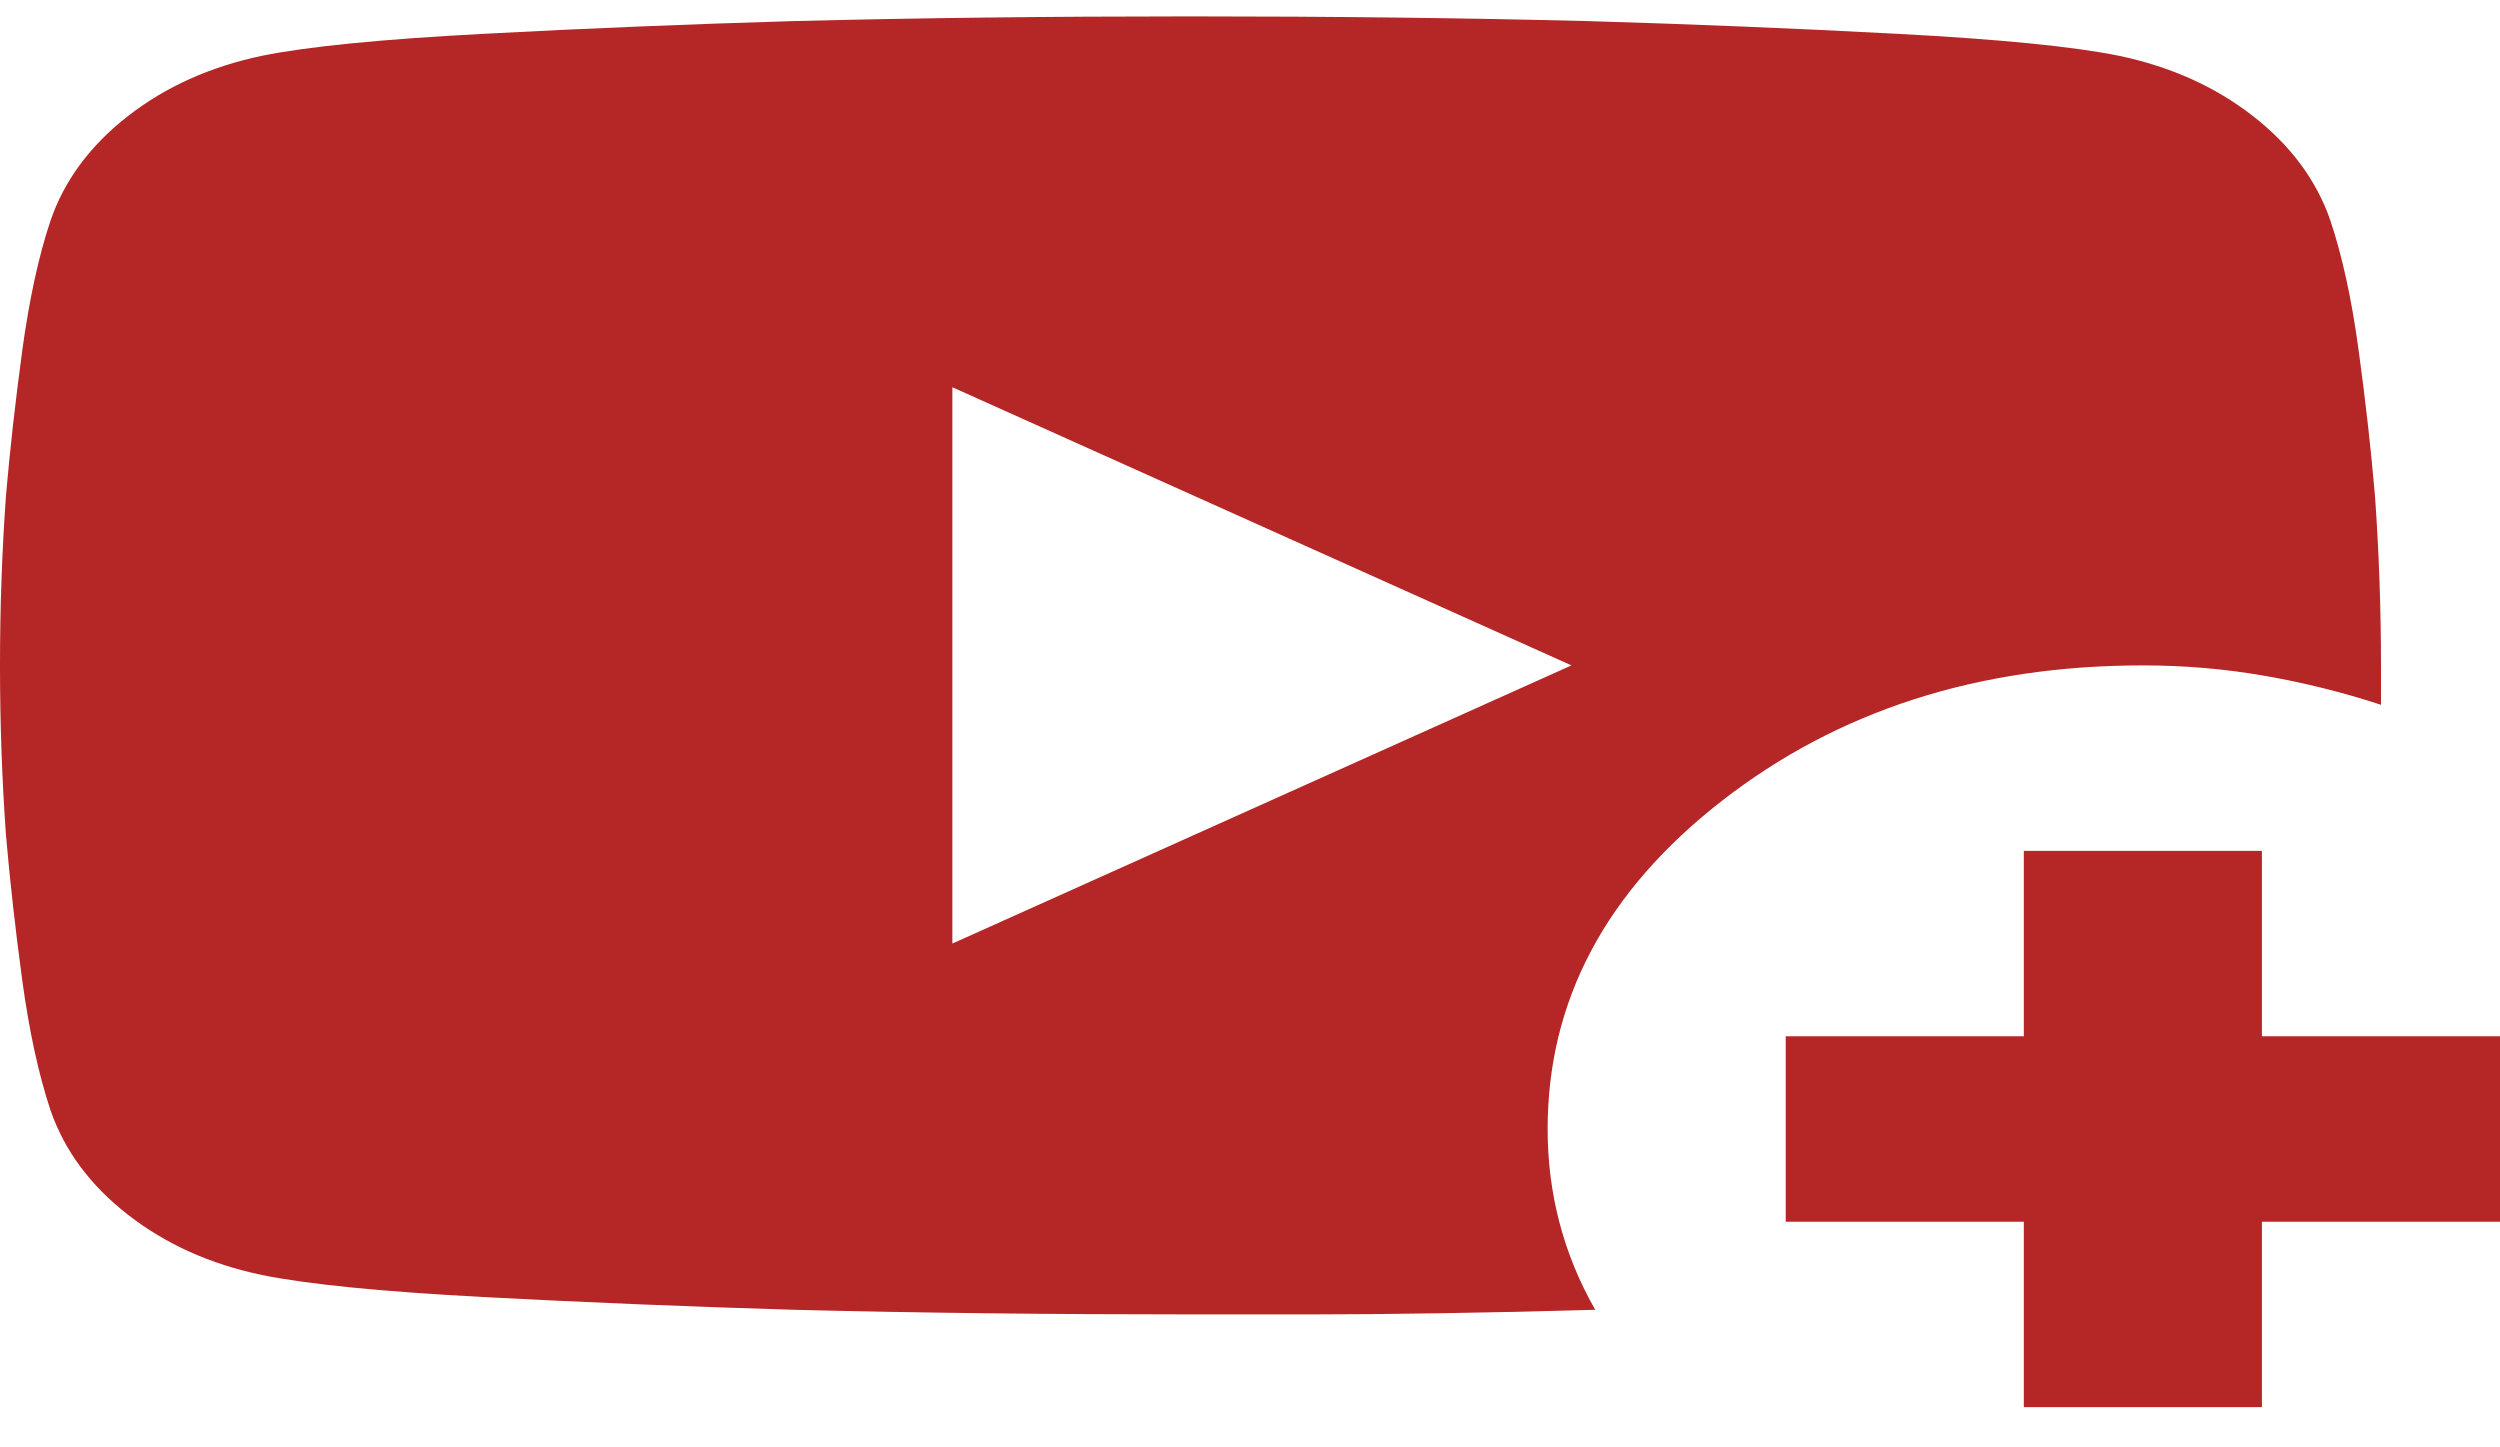 <svg width="38" height="22" viewBox="0 0 38 22" fill="none" xmlns="http://www.w3.org/2000/svg">
  <path d="M24.248 19.909C23.433 19.932 22.657 19.95 21.918 19.961C21.179 19.973 20.523 19.979 19.95 19.979H18.095C15.954 19.979 13.948 19.956 12.079 19.909C10.48 19.862 8.904 19.797 7.351 19.715C5.798 19.633 4.675 19.521 3.981 19.38C3.197 19.216 2.518 18.91 1.945 18.464C1.372 18.018 0.98 17.489 0.769 16.879C0.588 16.338 0.445 15.681 0.339 14.906C0.234 14.131 0.151 13.391 0.09 12.686C0.03 11.841 0 10.983 0 10.114C0 9.245 0.03 8.388 0.09 7.542C0.151 6.838 0.234 6.098 0.339 5.323C0.445 4.548 0.588 3.89 0.769 3.35C0.98 2.739 1.372 2.211 1.945 1.764C2.518 1.318 3.197 1.013 3.981 0.848C4.675 0.707 5.798 0.596 7.351 0.514C8.904 0.431 10.48 0.367 12.079 0.32C13.948 0.273 15.954 0.249 18.095 0.249C20.236 0.249 22.242 0.273 24.112 0.32C25.71 0.367 27.286 0.431 28.839 0.514C30.392 0.596 31.516 0.707 32.209 0.848C32.994 1.013 33.672 1.318 34.245 1.764C34.818 2.211 35.21 2.739 35.421 3.35C35.602 3.89 35.746 4.548 35.851 5.323C35.957 6.098 36.04 6.838 36.1 7.542C36.16 8.388 36.191 9.245 36.191 10.114V10.713C35.617 10.525 35.029 10.378 34.426 10.273C33.823 10.167 33.205 10.114 32.571 10.114C30.068 10.114 27.934 10.801 26.17 12.175C24.406 13.549 23.524 15.211 23.524 17.16C23.524 17.654 23.584 18.129 23.705 18.587C23.825 19.045 24.006 19.486 24.248 19.909ZM14.476 14.342L23.886 10.114L14.476 5.886V14.342ZM30.762 21.388V18.57H27.143V15.751H30.762V12.933H34.381V15.751H38V18.57H34.381V21.388H30.762Z" fill="#B52626"/>
  </svg>
  
